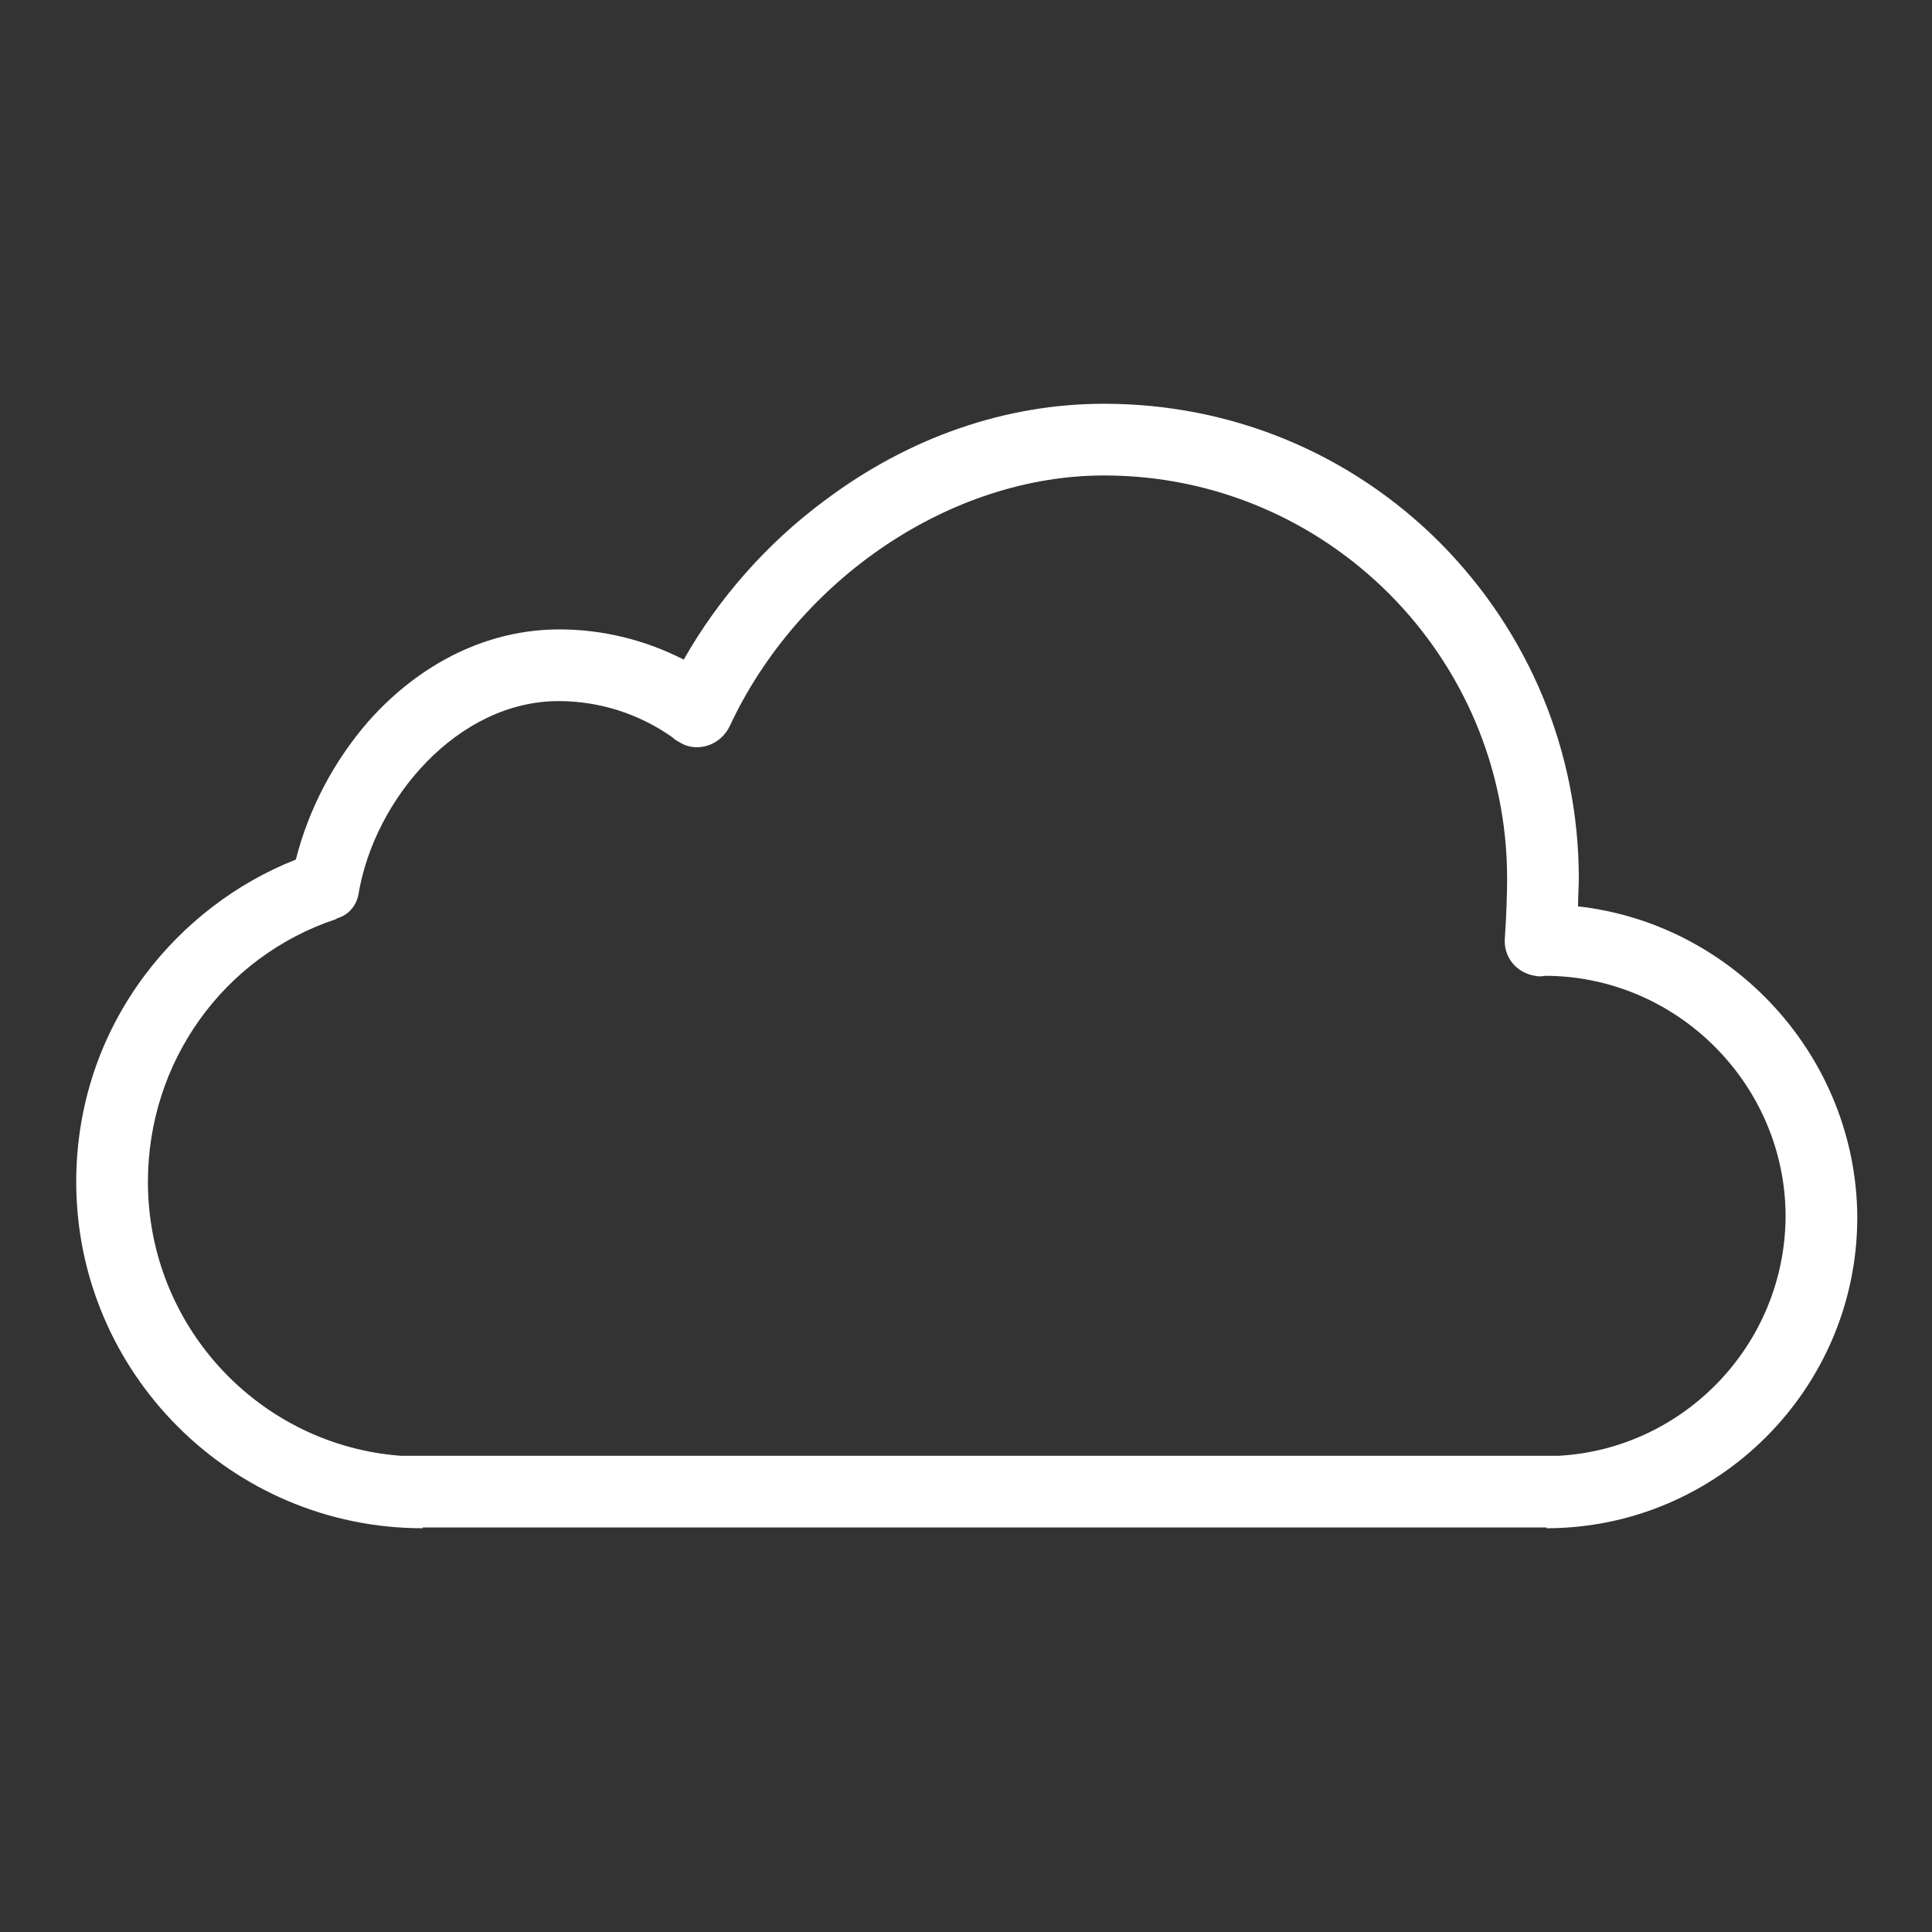 <svg width="256" height="256" xmlns="http://www.w3.org/2000/svg" xml:space="preserve" enable-background="new 0 0 256 256" version="1.1">
 <rect width="100%" height="100%" fill="#333333" stroke="none"/>

 <g>
  <title>Layer 1</title>
  <g id="svg_1">
   <g id="svg_2">
    <path id="svg_3" d="m209.1,120.1c0,-1.4 0.1,-2.7 0.1,-3.7c0,-16.8 -6.6,-32.6 -18.4,-44.5c-11.9,-11.9 -27.7,-18.4 -44.5,-18.4c-13,0 -25.8,4.4 -37,12.8c-7.7,5.7 -14.1,13 -18.7,21.1c-5.1,-2.6 -10.7,-4 -16.5,-4c-9.3,0 -18.3,4.3 -25.3,12.2c-4.6,5.3 -7.9,11.6 -9.6,18.3c-7.9,3.1 -14.9,8.5 -20,15.3c-6,8 -9.1,17.5 -9.1,27.4c0,25.3 20.6,45.9 45.9,45.9l0,-0.1l148.9,0l0,0.1c22.7,0 41.2,-18.5 41.2,-41.2c-0.1,-21.2 -16.4,-38.9 -37,-41.2zm-2.6,72.8l0,0l-153.4,0c-18.7,-1.4 -33.5,-17.1 -33.5,-36.3c0,-15.8 9.9,-29.8 24.9,-34.8c0,0 0.1,0 0.1,-0.1c1.5,-0.4 2.6,-1.6 2.9,-3.2c2.1,-12.7 13.2,-25.6 26.5,-25.6c5.5,0 10.7,1.7 15.1,4.8c0.4,0.4 1,0.7 1.6,1l0,0c2.3,0.9 4.9,-0.2 6,-2.5c9.1,-19.5 29.3,-33.2 49.6,-33.2c29.5,0 53.4,24 53.4,53.4c0,2 -0.1,5.1 -0.3,7.9c-0.2,2.5 1.5,4.6 4,5l0,0c0.4,0.1 0.8,0.1 1.3,0l0,0c17.5,0 31.9,14.4 31.9,31.9c-0.1,17 -13.5,30.8 -30.1,31.7z" fill="#ffffff"/>
   </g>
  </g>
 </g>
</svg>